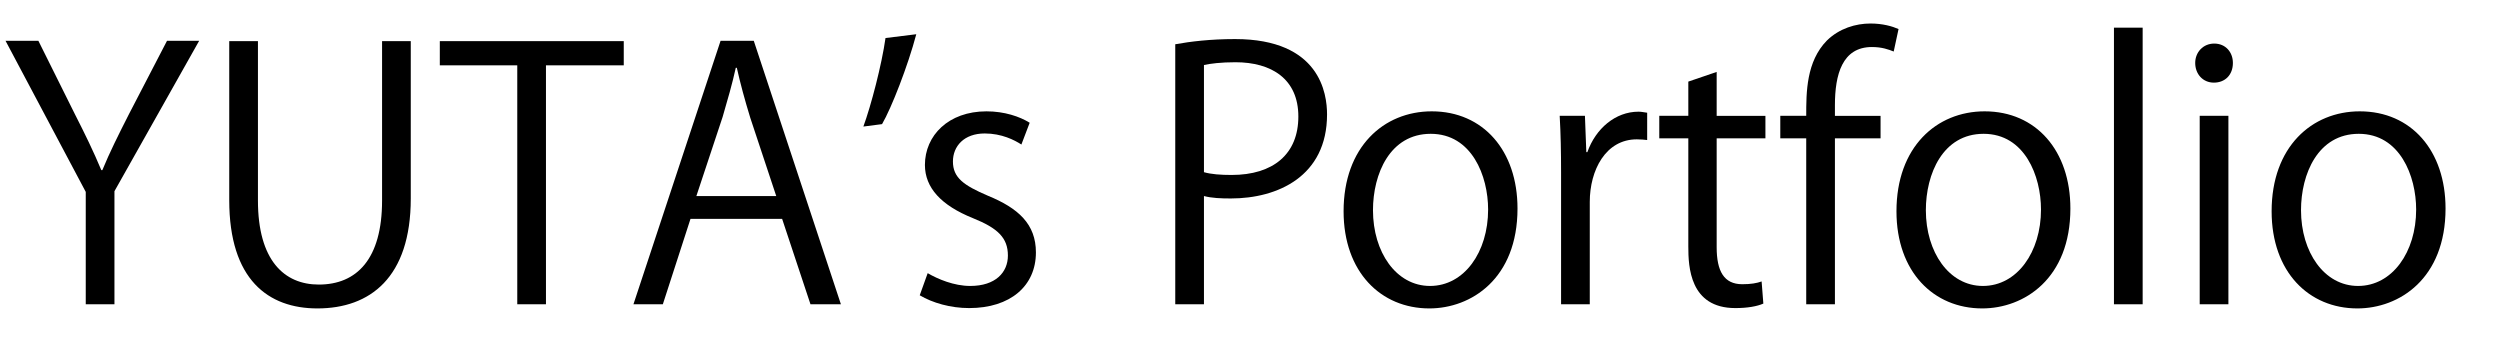 <?xml version="1.0" encoding="utf-8"?>
<!-- Generator: Adobe Illustrator 25.0.1, SVG Export Plug-In . SVG Version: 6.00 Build 0)  -->
<svg version="1.1" id="レイヤー_1" xmlns="http://www.w3.org/2000/svg" xmlns:xlink="http://www.w3.org/1999/xlink" x="0px"
	 y="0px" viewBox="0 0 433.82 60.47" style="enable-background:new 0 0 433.82 60.47;" xml:space="preserve">
<g>
	<path d="M34.56,7.08l-14.7,26.1V52.8h-4.98V33.3L0.96,7.08h5.7l6.36,12.78c1.74,3.42,3.18,6.36,4.56,9.66h0.18
		c1.26-3.06,2.82-6.18,4.62-9.72l6.6-12.72H34.56z"/>
	<path d="M71.28,34.44c0,13.74-7.08,19.08-16.2,19.08c-8.52,0-15.3-4.98-15.3-18.78V7.14h4.98V34.8c0,10.38,4.56,14.58,10.56,14.58
		c6.6,0,10.98-4.44,10.98-14.58V7.14h4.98V34.44z"/>
	<path d="M108.24,11.34h-13.5V52.8h-4.98V11.34H76.32v-4.2h31.92V11.34z"/>
	<path d="M145.92,52.8h-5.28l-4.92-14.82h-15.9l-4.8,14.82h-5.1l15.12-45.72h5.76L145.92,52.8z M134.7,34.02l-4.5-13.56
		c-0.96-3.12-1.74-6-2.34-8.7h-0.18c-0.6,2.76-1.44,5.64-2.28,8.52l-4.56,13.74H134.7z"/>
	<path d="M149.82,21.96c1.32-3.6,3.18-10.68,3.84-15.36L159,5.94c-1.44,5.46-4.32,12.84-5.94,15.6L149.82,21.96z"/>
	<path d="M177.24,25.08c-1.2-0.78-3.42-1.92-6.36-1.92c-3.6,0-5.52,2.22-5.52,4.86c0,2.82,1.86,4.14,6.06,5.94
		c5.28,2.16,8.34,4.92,8.34,9.84c0,5.82-4.44,9.66-11.58,9.66c-3.24,0-6.36-0.9-8.58-2.22l1.38-3.84c1.74,1.02,4.56,2.22,7.38,2.22
		c4.38,0,6.54-2.34,6.54-5.28c0-3.06-1.74-4.74-6.06-6.48c-5.52-2.22-8.34-5.28-8.34-9.24c0-5.1,4.08-9.3,10.68-9.3
		c3.12,0,5.76,0.9,7.5,1.98L177.24,25.08z"/>
	<path d="M203.94,7.68c2.64-0.48,6.12-0.9,10.38-0.9c14.76,0,15.96,9.48,15.96,13.08c0,10.74-8.58,14.58-16.68,14.58
		c-1.74,0-3.3-0.06-4.68-0.42V52.8h-4.98V7.68z M208.92,29.88c1.26,0.36,2.88,0.48,4.8,0.48c7.2,0,11.58-3.6,11.58-10.14
		c0-6.54-4.68-9.42-10.92-9.42c-2.52,0-4.38,0.24-5.46,0.48V29.88z"/>
	<path d="M263.33,36.18c0,12.18-8.04,17.34-15.3,17.34c-8.4,0-14.88-6.3-14.88-16.86c0-11.16,6.96-17.34,15.3-17.34
		C257.39,19.32,263.33,26.16,263.33,36.18z M248.27,23.22c-7.08,0-10.02,6.96-10.02,13.26c0,7.26,4.02,13.14,9.9,13.14
		c5.94,0,10.08-5.88,10.08-13.26C258.23,30.54,255.41,23.22,248.27,23.22z"/>
	<path d="M285.83,24.3c-0.54-0.06-1.08-0.12-1.8-0.12c-5.4,0-8.16,5.34-8.16,10.86V52.8h-4.98V29.88c0-3.48-0.06-6.66-0.24-9.78
		h4.38l0.24,6.3h0.18c1.44-4.08,4.86-7.02,8.88-7.02c0.54,0,0.96,0.12,1.5,0.18V24.3z"/>
	<path d="M292.97,14.16l4.92-1.68v7.62h8.46V24h-8.46v18.9c0,4.14,1.26,6.42,4.44,6.42c1.5,0,2.52-0.18,3.36-0.48l0.3,3.84
		c-1.08,0.48-2.76,0.78-4.86,0.78c-7.92,0-8.16-7.2-8.16-10.68V24h-5.04v-3.9h5.04V14.16z"/>
	<path d="M313.43,20.1c0-4.08,0-9.42,3.6-13.08c2.16-2.1,4.98-2.94,7.56-2.94c2.1,0,3.78,0.48,4.86,0.96l-0.84,3.9
		c-0.9-0.36-2.04-0.78-3.78-0.78c-5.16,0-6.42,4.8-6.42,10.08v1.86h7.92V24h-7.92v28.8h-4.98V24h-4.5v-3.9H313.43z"/>
	<path d="M359.27,36.18c0,12.18-8.04,17.34-15.3,17.34c-8.4,0-14.88-6.3-14.88-16.86c0-11.16,6.96-17.34,15.3-17.34
		C353.33,19.32,359.27,26.16,359.27,36.18z M344.21,23.22c-7.08,0-10.02,6.96-10.02,13.26c0,7.26,4.02,13.14,9.9,13.14
		c5.94,0,10.08-5.88,10.08-13.26C354.17,30.54,351.35,23.22,344.21,23.22z"/>
	<path d="M371.81,52.8h-4.98v-48h4.98V52.8z"/>
	<path d="M384.17,14.34c-1.92,0-3.24-1.5-3.24-3.42c0-1.86,1.38-3.36,3.3-3.36c1.98,0,3.24,1.5,3.24,3.36
		C387.47,13.02,386.09,14.34,384.17,14.34z M386.69,52.8h-4.98V20.1h4.98V52.8z"/>
	<path d="M424.37,36.18c0,12.18-8.04,17.34-15.3,17.34c-8.4,0-14.88-6.3-14.88-16.86c0-11.16,6.96-17.34,15.3-17.34
		C418.43,19.32,424.37,26.16,424.37,36.18z M409.31,23.22c-7.08,0-10.02,6.96-10.02,13.26c0,7.26,4.02,13.14,9.9,13.14
		c5.94,0,10.08-5.88,10.08-13.26C419.27,30.54,416.45,23.22,409.31,23.22z"/>
</g>
<rect x="320.88" y="241.88" style="fill:none;" width="2.12" height="0"/>
</svg>
